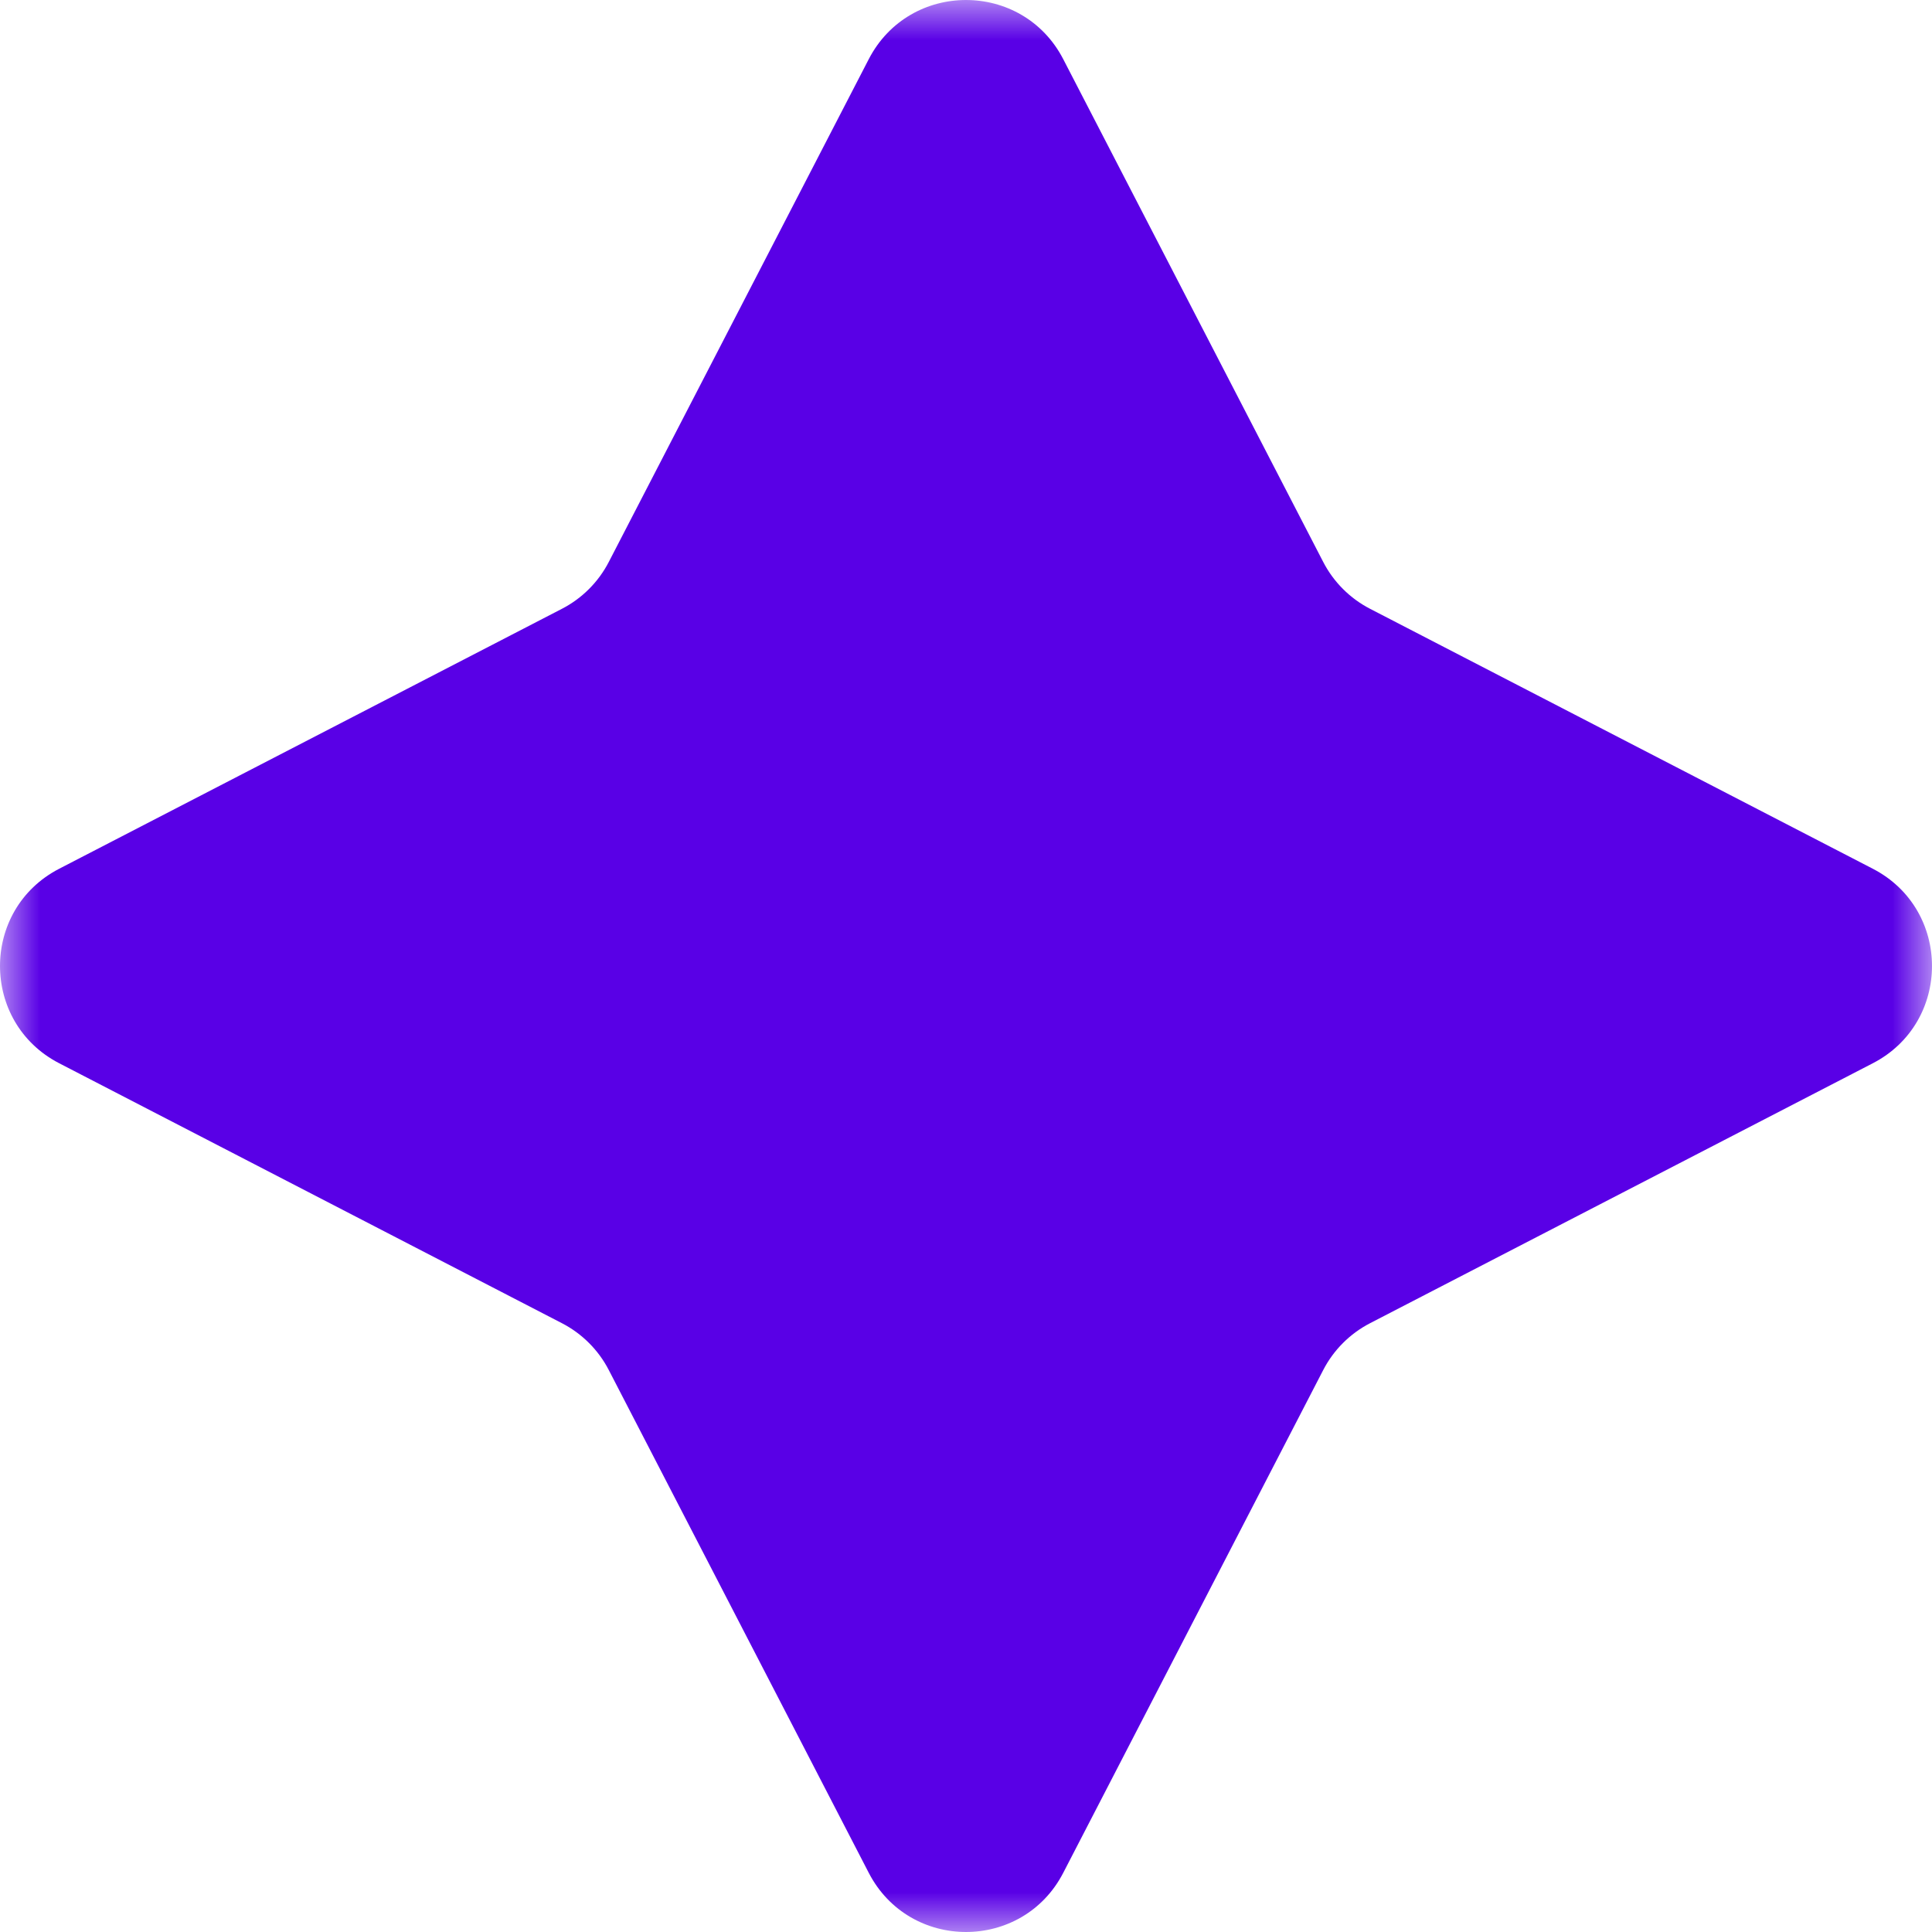 <svg width="24" height="24" viewBox="0 0 24 24" fill="none" xmlns="http://www.w3.org/2000/svg">
<mask id="mask0_0_894" style="mask-type:luminance" maskUnits="userSpaceOnUse" x="0" y="0" width="24" height="24">
<path d="M24 0H0V24H24V0Z" fill="white"/>
</mask>
<g mask="url(#mask0_0_894)">
<path d="M10.792 0.735C11.299 -0.245 12.701 -0.245 13.208 0.735L16.437 6.98C16.566 7.23 16.77 7.434 17.02 7.563L23.265 10.792C24.245 11.299 24.245 12.701 23.265 13.208L17.02 16.437C16.77 16.566 16.566 16.77 16.437 17.02L13.208 23.265C12.701 24.245 11.299 24.245 10.792 23.265L7.563 17.02C7.434 16.77 7.23 16.566 6.98 16.437L0.735 13.208C-0.245 12.701 -0.245 11.299 0.735 10.792L6.98 7.563C7.23 7.434 7.434 7.23 7.563 6.98L10.792 0.735Z" fill="#5900E6"/>
</g>
</svg>
